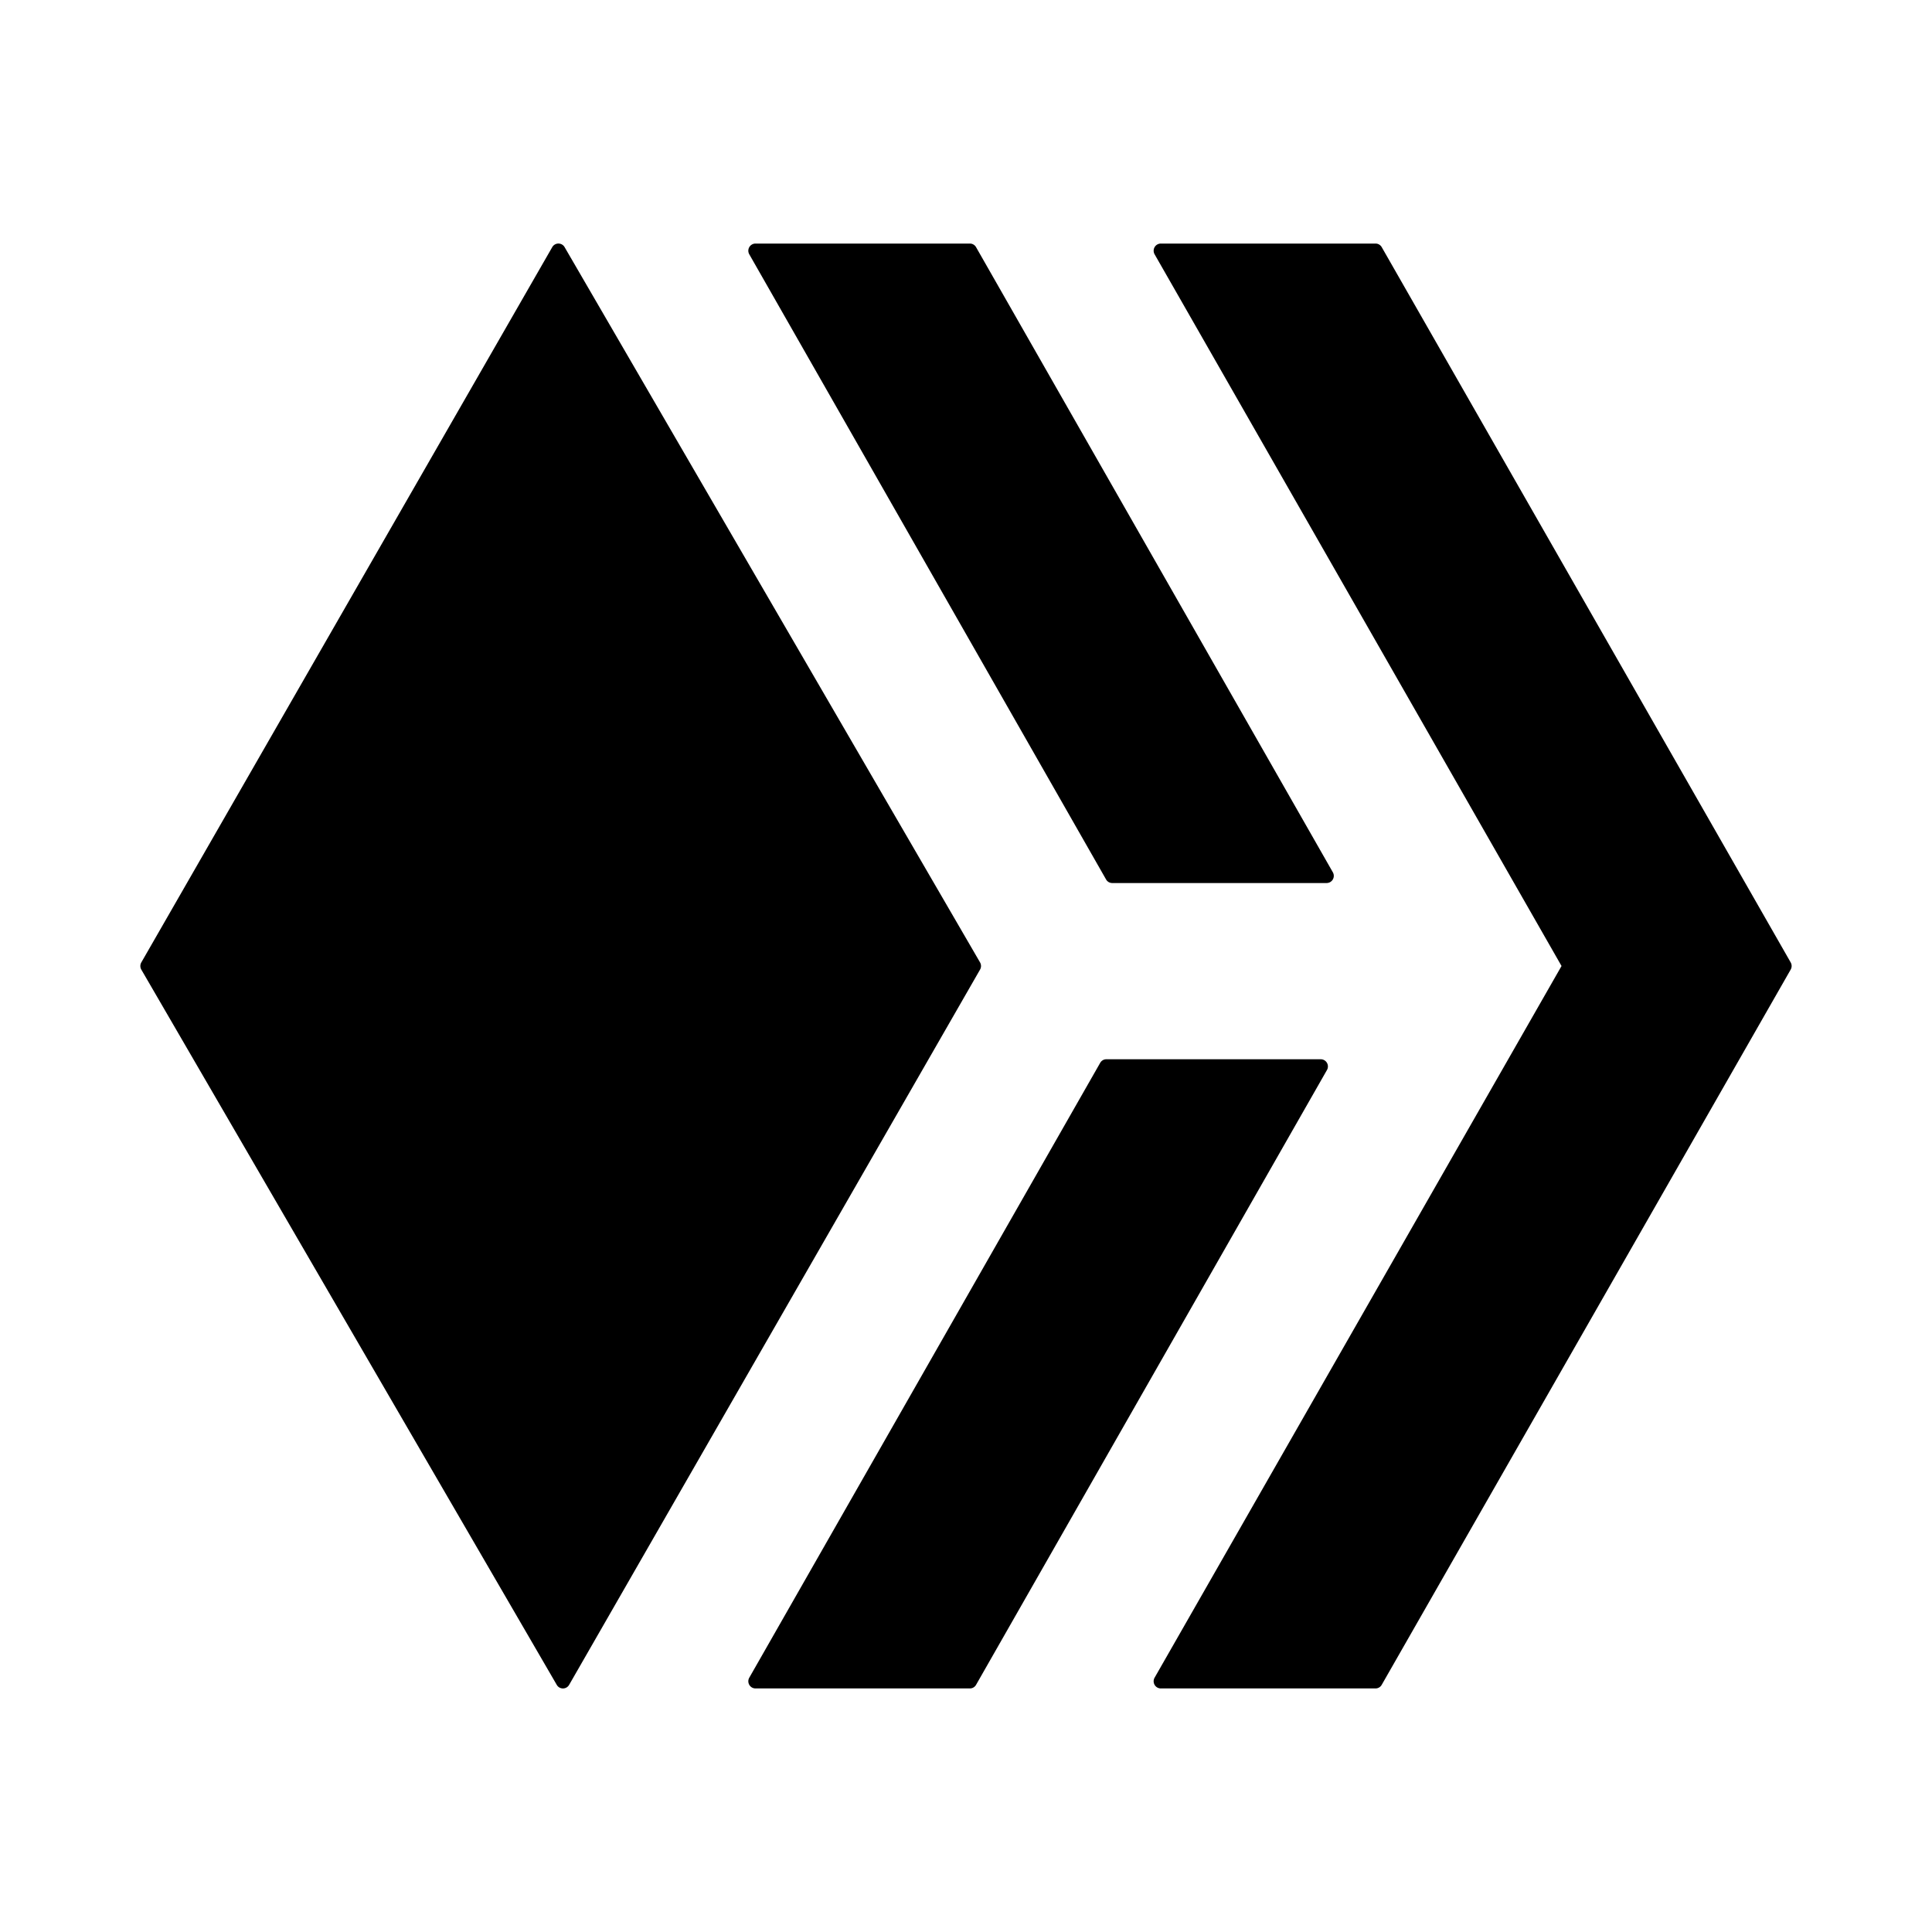 <svg xmlns="http://www.w3.org/2000/svg" width="100%" height="100%" viewBox="0 0 599.04 599.04"><path d="M303.873 298.398L175.058 76.62a2.208 2.208 0 0 0-3.829 0.009L43.82 298.407A2.234 2.234 0 0 0 43.82 300.642L172.636 522.42a2.208 2.208 0 0 0 3.83-0.009L303.878 300.633A2.239 2.239 0 0 0 303.873 298.398Zm39.078-25.713a2.19 2.19 0 0 0 1.9 1.111h66.509a2.226 2.226 0 0 0 1.9-3.341L302.635 76.631a2.187 2.187 0 0 0-1.9-1.111H234.227a2.226 2.226 0 0 0-1.9 3.341ZM555.22 298.406L428.42 76.632A2.2 2.2 0 0 0 426.51 75.52h-66.6a2.226 2.226 0 0 0-1.906 3.34L484.172 299.52 358.001 520.18a2.226 2.226 0 0 0 1.906 3.34h66.6a2.2 2.2 0 0 0 1.906-1.112L555.22 300.634A2.243 2.243 0 0 0 555.22 298.406ZM409.536 328.437H343.028a2.187 2.187 0 0 0-1.9 1.111l-108.8 190.631a2.226 2.226 0 0 0 1.9 3.341h66.509a2.187 2.187 0 0 0 1.9-1.111l108.8-190.631A2.226 2.226 0 0 0 409.536 328.437Z" /></svg>
